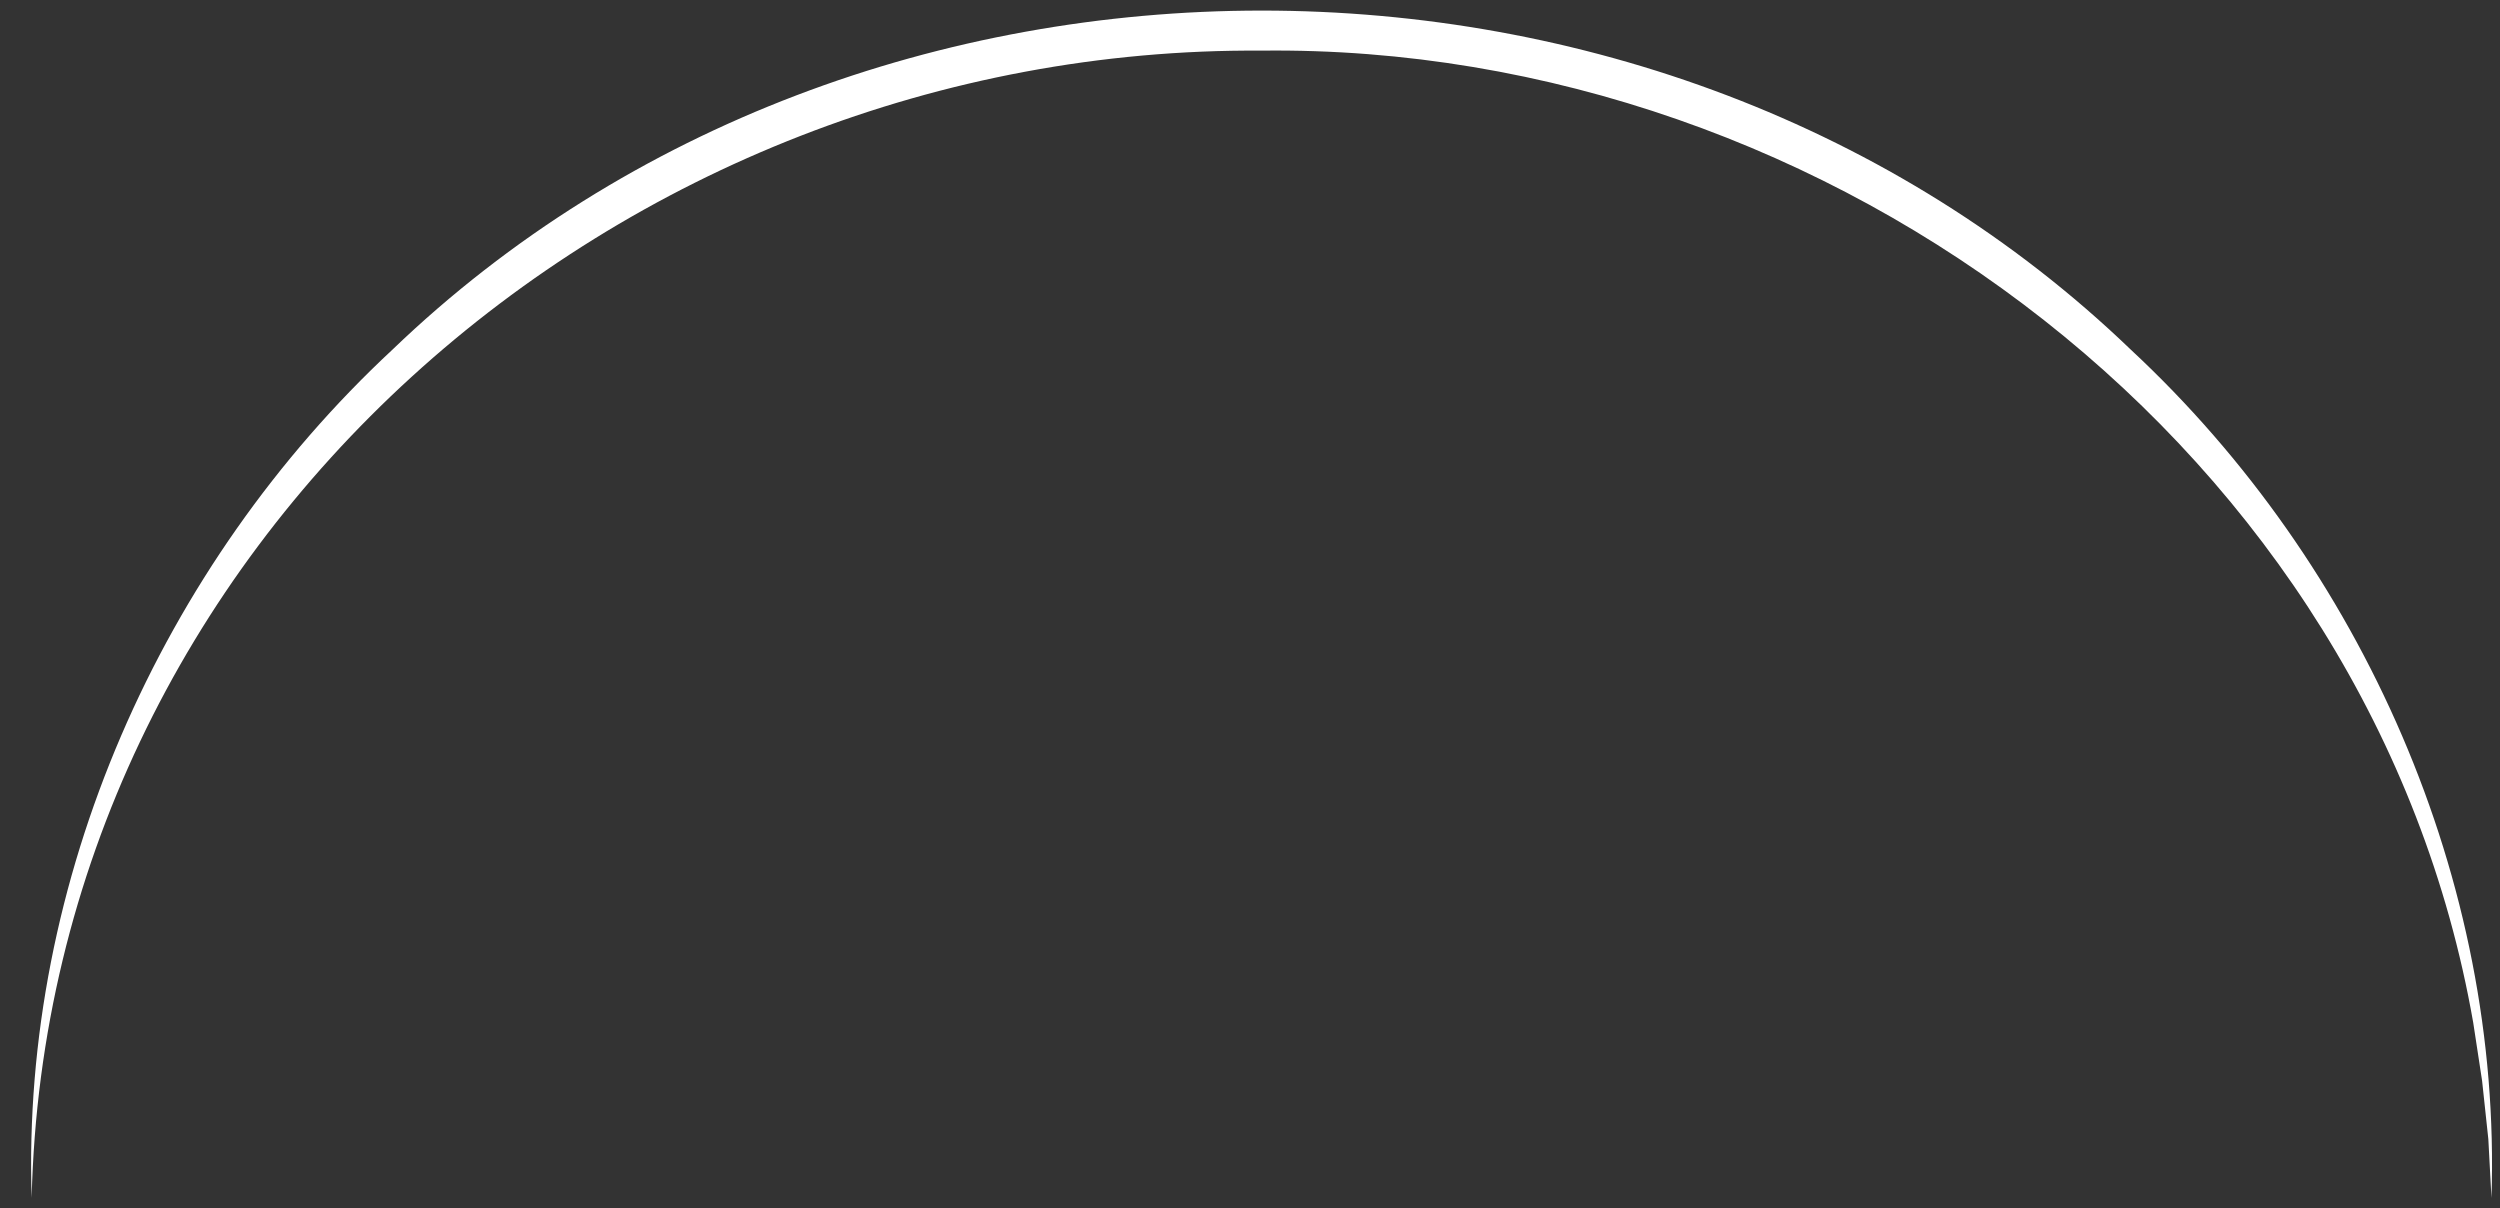 <?xml version="1.0" encoding="UTF-8"?>
<svg id="Layer_2" data-name="Layer 2" xmlns="http://www.w3.org/2000/svg" xmlns:xlink="http://www.w3.org/1999/xlink" viewBox="0 0 240 116">
  <rect x="0" y="0" width="240" height="116" fill="#333333" stroke="none"/>
  <defs>
    <clipPath id="clippath">
      <rect width="240" height="116" fill="none"/>
    </clipPath>
  </defs>
  <g id="Logo">
    <g id="symbol_01_02_0001_01" data-name="symbol 01 02 0001 01">
      <g clip-path="url(#clippath)">
        <g id="_그룹_223" data-name="그룹 223">
          <path id="_패스_362" data-name="패스 362" d="m3.04,114.99c-1.01-30.43,12.36-60.7,34.63-81.42,45.15-43.4,121.75-43.41,166.89,0,22.27,20.72,35.64,51,34.62,81.43l-.3-5.64-.6-5.61-.85-5.57C227.87,43.38,175.85,4.21,121.11,4.86,59.45,4.43,4.53,52.1,3.04,114.99" fill="#fff"/>
        </g>
      </g>
    </g>
  </g>
</svg>
